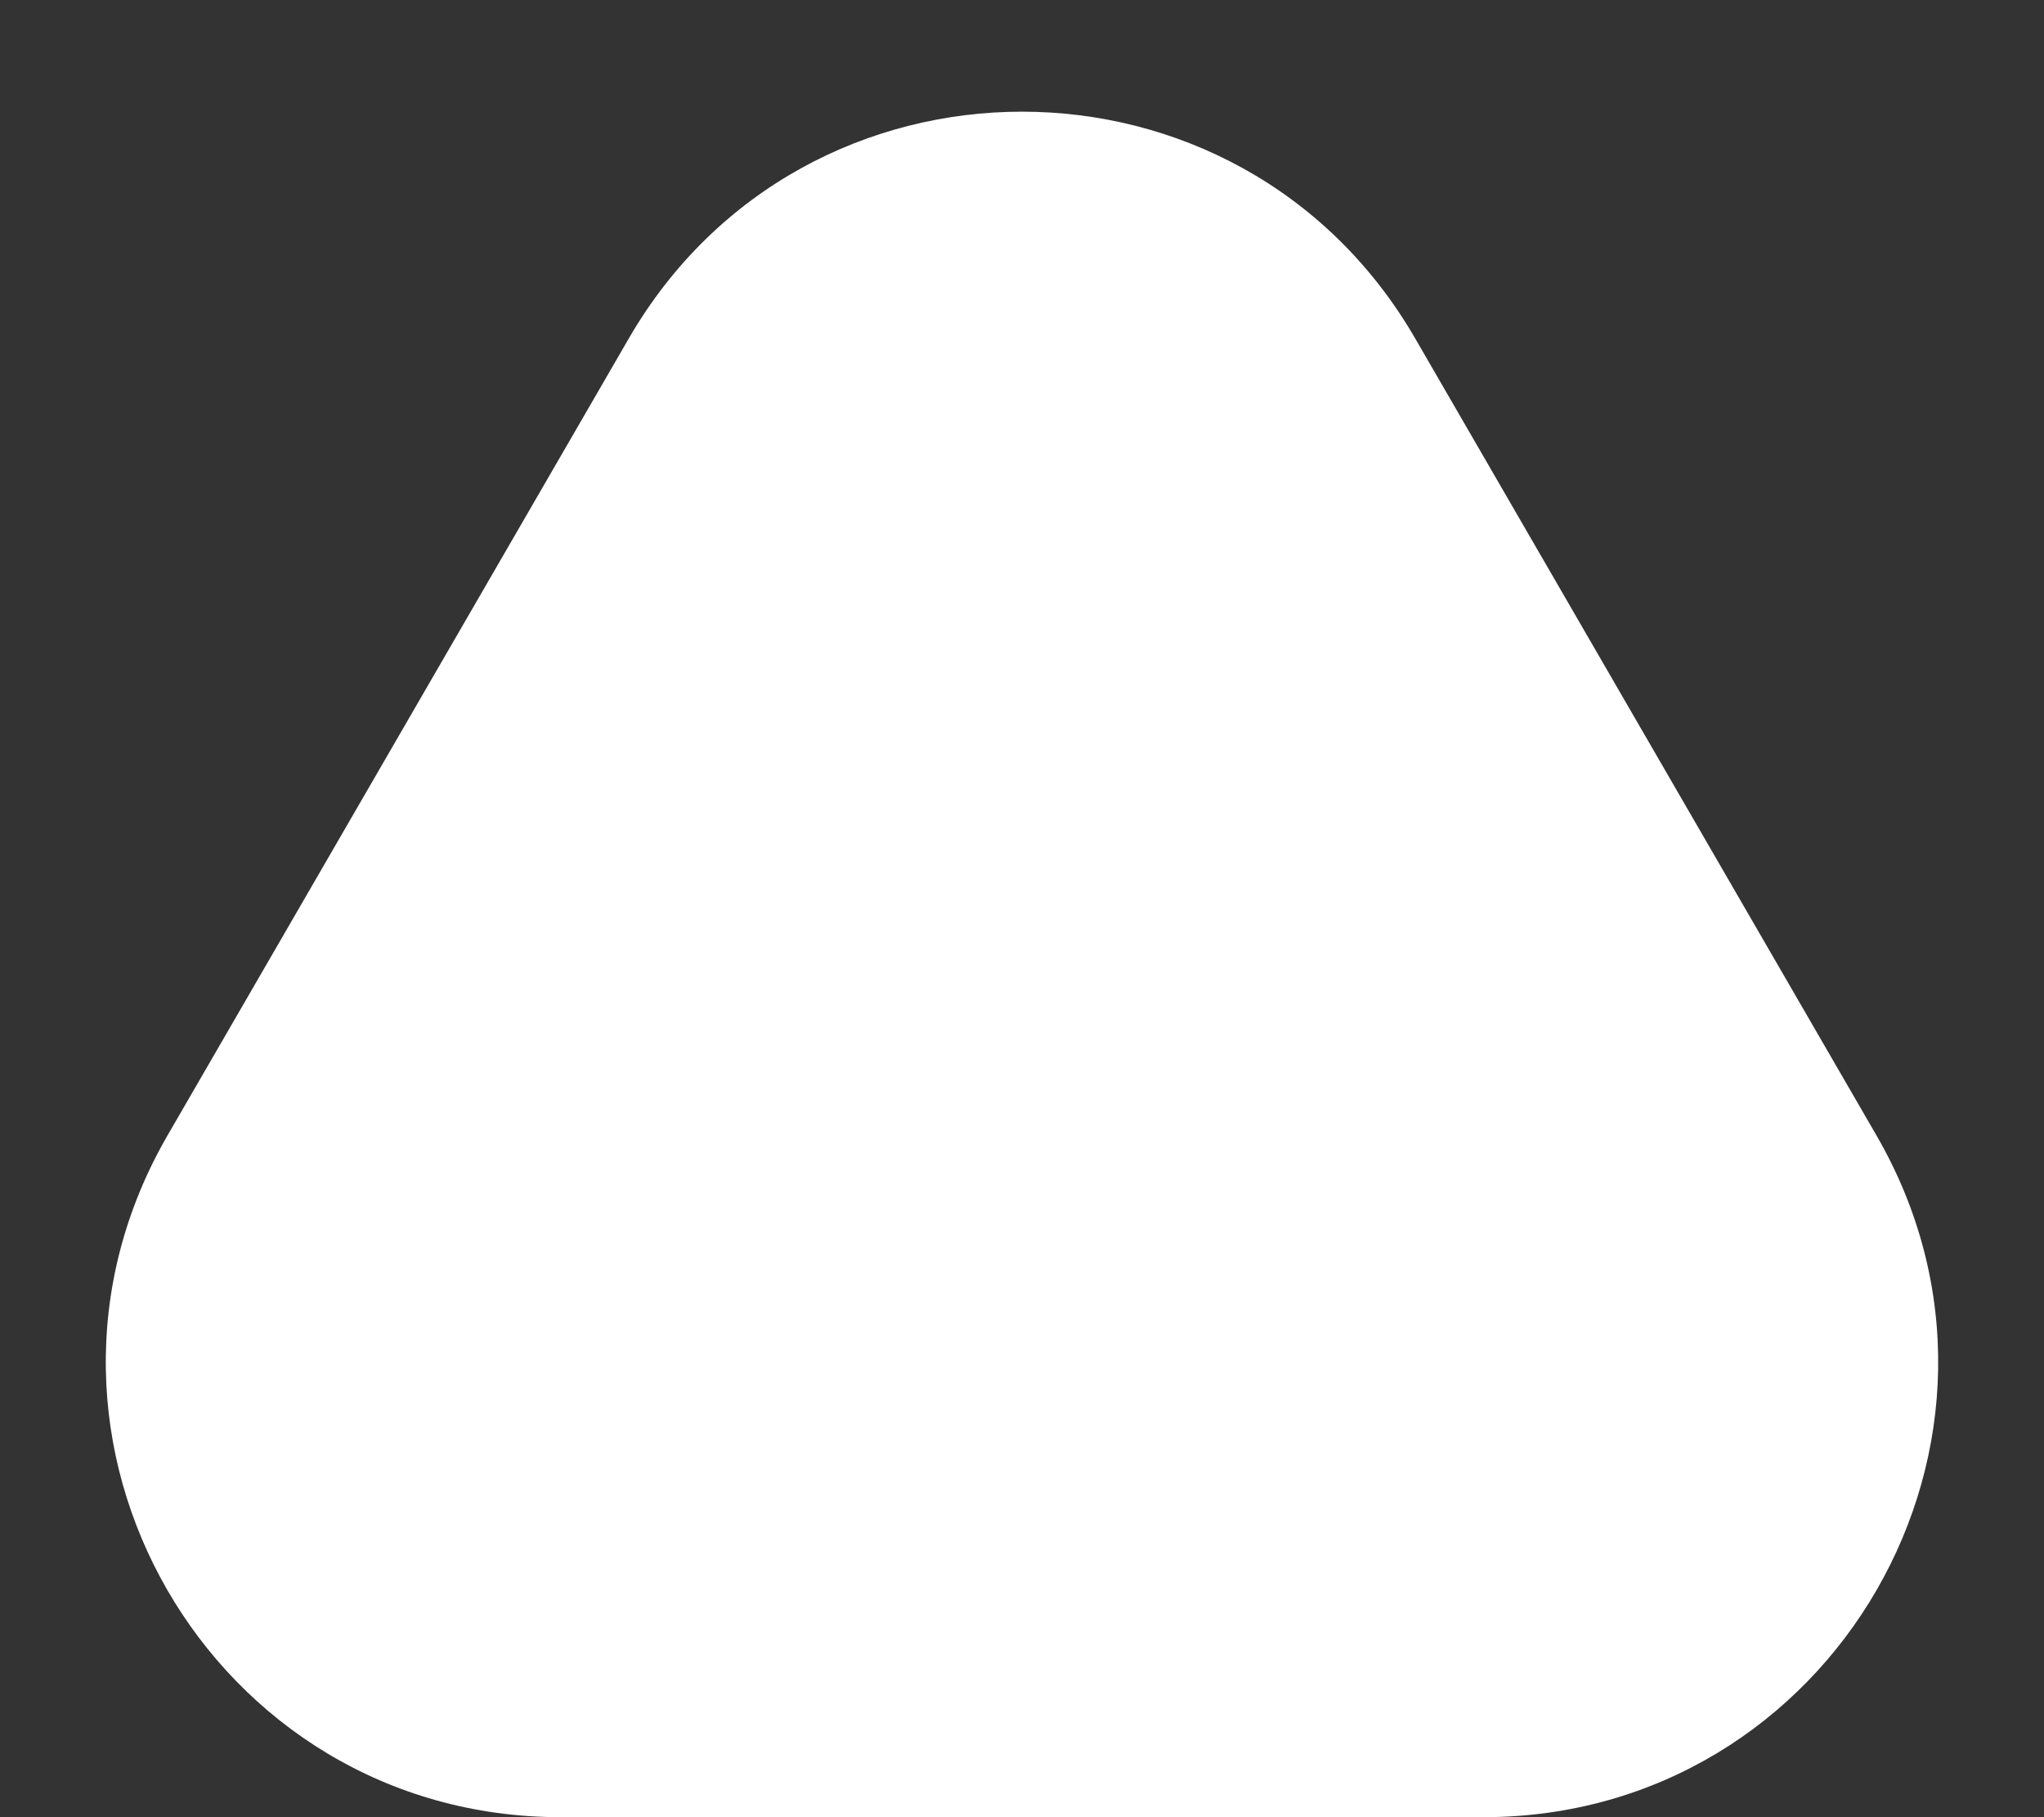<svg xmlns="http://www.w3.org/2000/svg" width="18" height="16" viewBox="0 0 18 16" fill="none">
<rect x="0" y="0" width="18" height="16" fill="#333333" stroke="none"/>
<path d="M5.538 2.979C7.079 0.318 10.921 0.318 12.462 2.979L16.524 9.996C18.068 12.662 16.143 16 13.062 16H4.938C1.856 16 -0.068 12.662 1.476 9.996L5.538 2.979Z" fill="white"/>
</svg>